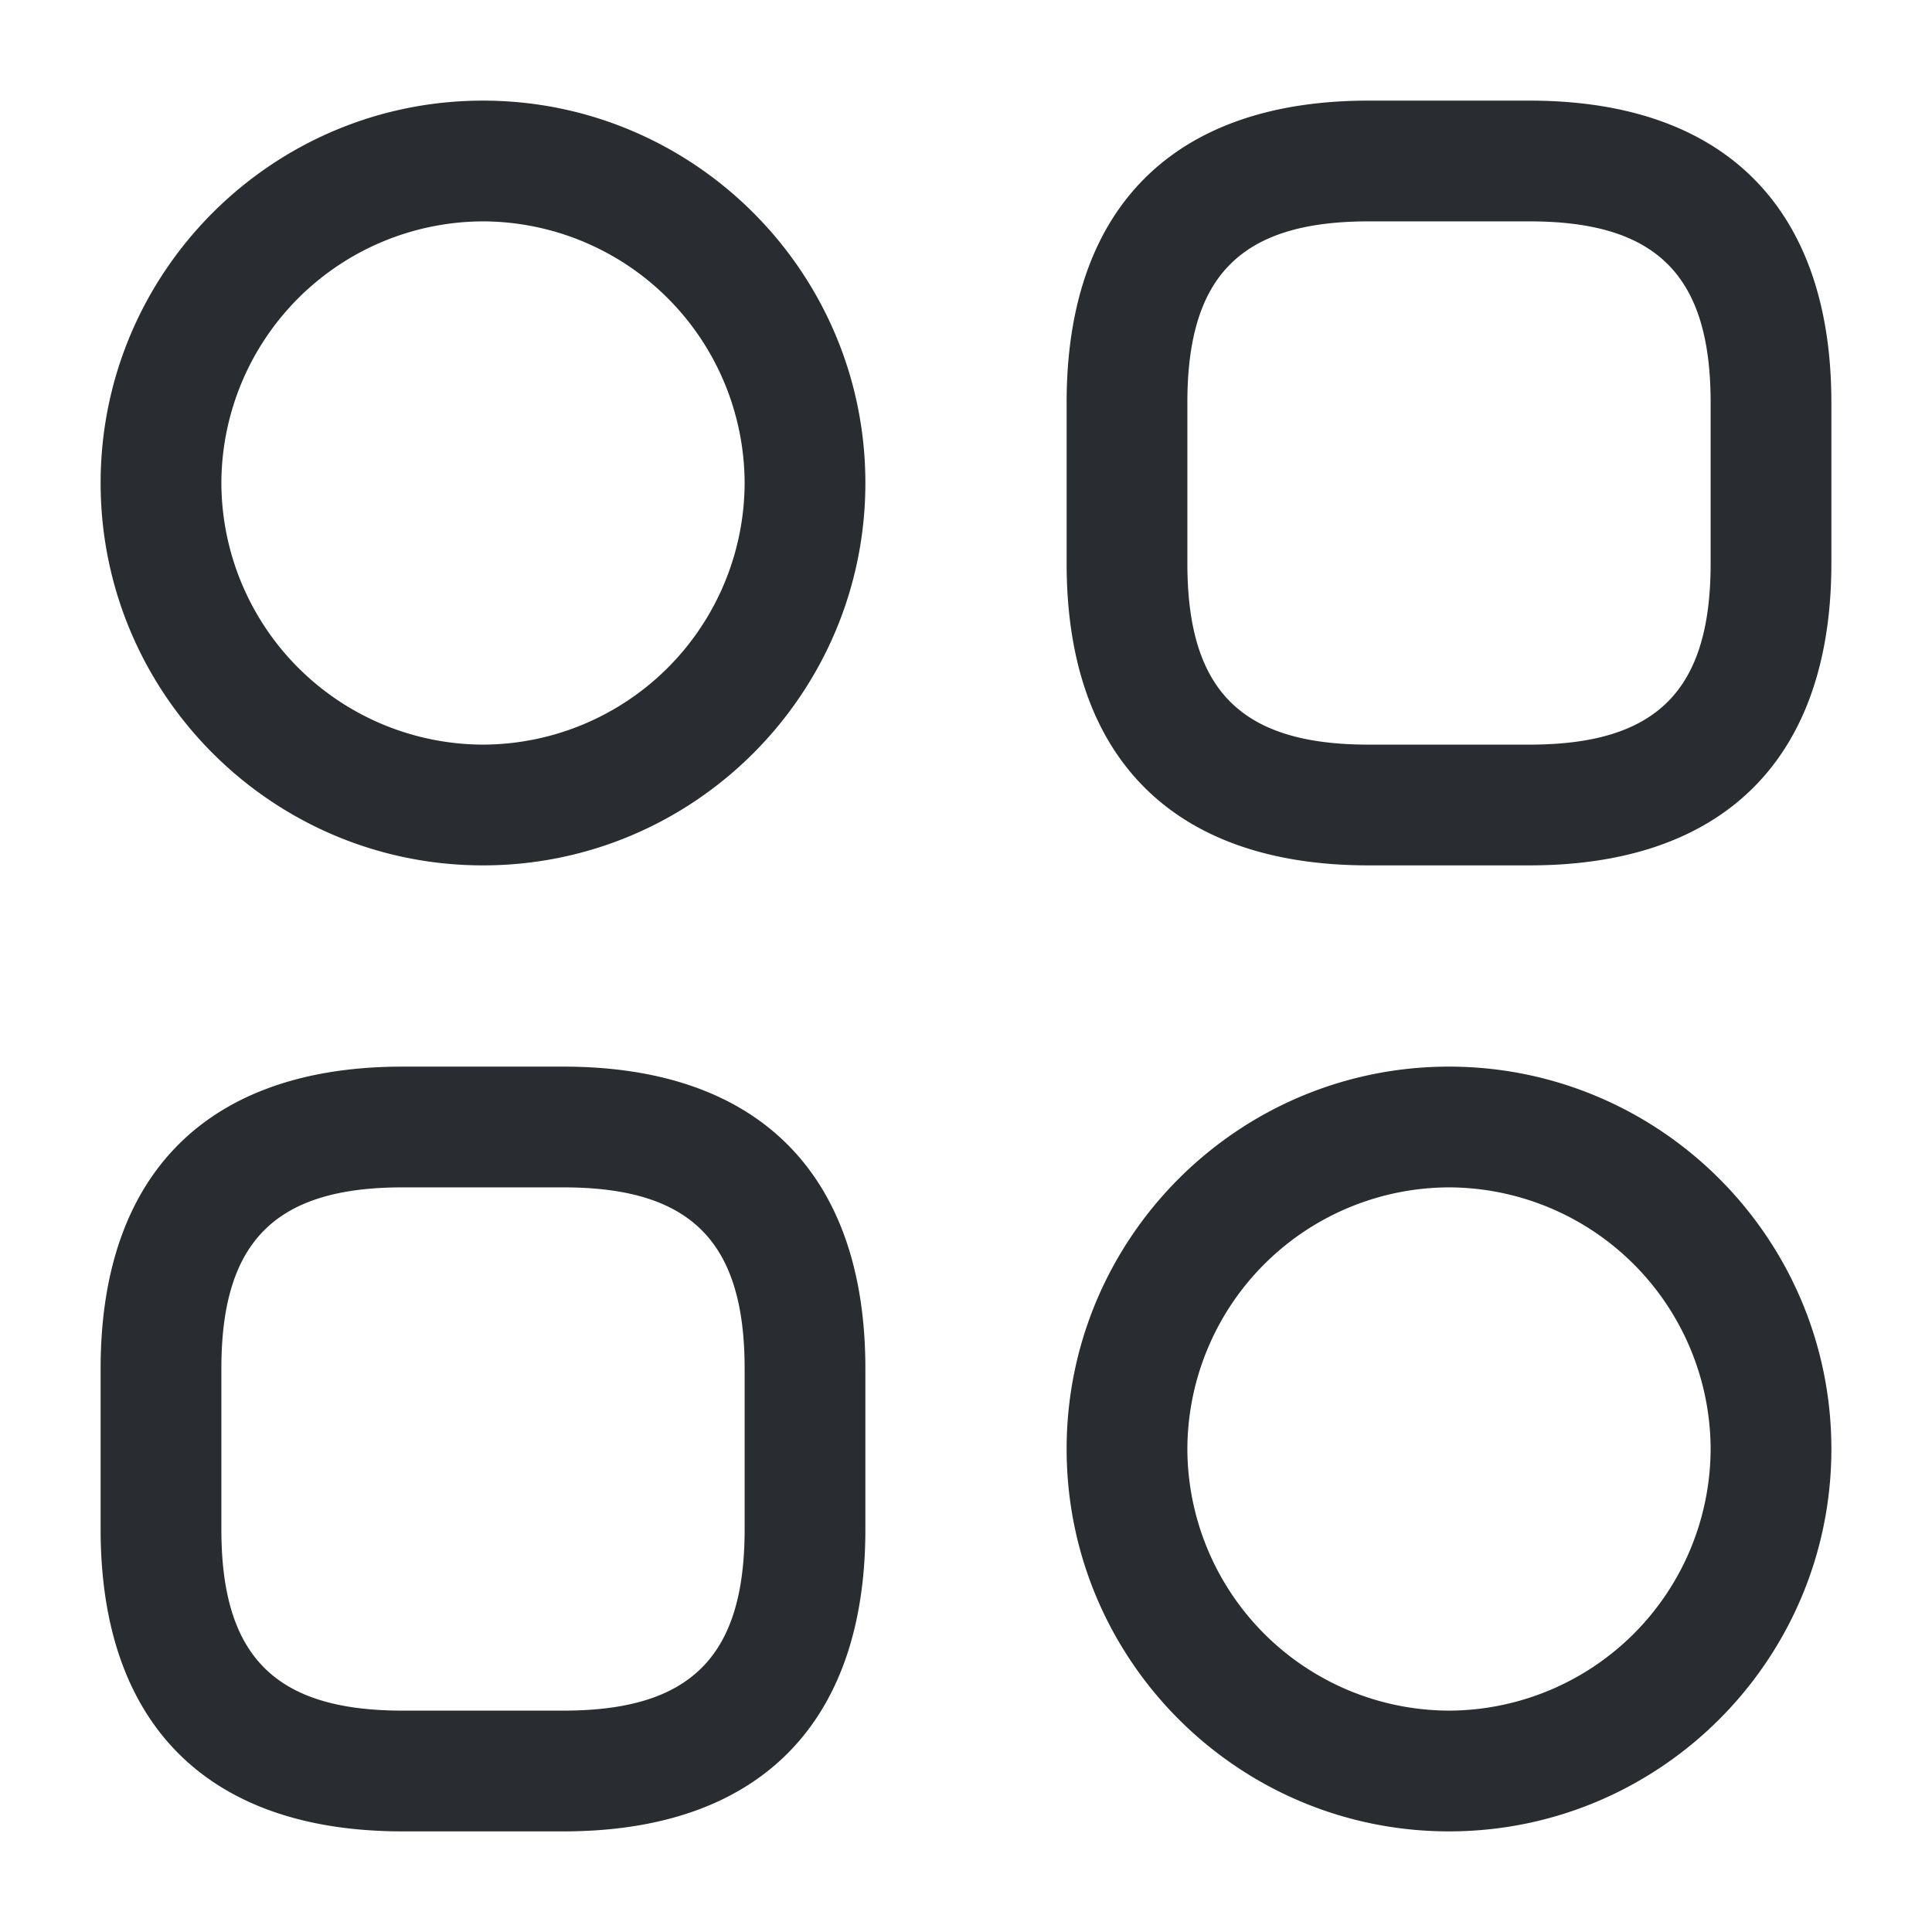 <svg xmlns="http://www.w3.org/2000/svg" width="24" height="24" fill="#292d32" xmlns:v="https://vecta.io/nano"><path d="M19 10.75h-2c-2.42 0-3.75-1.33-3.75-3.75V5c0-2.42 1.33-3.75 3.75-3.75h2c2.42 0 3.75 1.33 3.75 3.75v2c0 2.42-1.33 3.75-3.75 3.75zm-2-8c-1.58 0-2.25.67-2.25 2.25v2c0 1.58.67 2.25 2.25 2.25h2c1.58 0 2.25-.67 2.25-2.25V5c0-1.58-.67-2.25-2.25-2.25h-2zm-10 20H5c-2.42 0-3.75-1.33-3.75-3.75v-2c0-2.42 1.33-3.75 3.75-3.75h2c2.42 0 3.75 1.33 3.75 3.75v2c0 2.42-1.33 3.75-3.75 3.75zm-2-8c-1.58 0-2.25.67-2.25 2.25v2c0 1.58.67 2.25 2.25 2.25h2c1.58 0 2.25-.67 2.25-2.25v-2c0-1.58-.67-2.25-2.25-2.25H5zm1-4c-2.62 0-4.75-2.13-4.75-4.75S3.38 1.25 6 1.25 10.75 3.38 10.75 6 8.62 10.75 6 10.75zm0-8A3.26 3.26 0 0 0 2.75 6 3.26 3.26 0 0 0 6 9.25 3.26 3.26 0 0 0 9.25 6 3.26 3.26 0 0 0 6 2.75zm12 20c-2.62 0-4.75-2.13-4.75-4.75s2.13-4.75 4.75-4.75 4.75 2.13 4.75 4.75-2.13 4.75-4.75 4.75zm0-8A3.26 3.26 0 0 0 14.75 18 3.26 3.26 0 0 0 18 21.25 3.26 3.26 0 0 0 21.25 18 3.26 3.26 0 0 0 18 14.75z"/></svg>